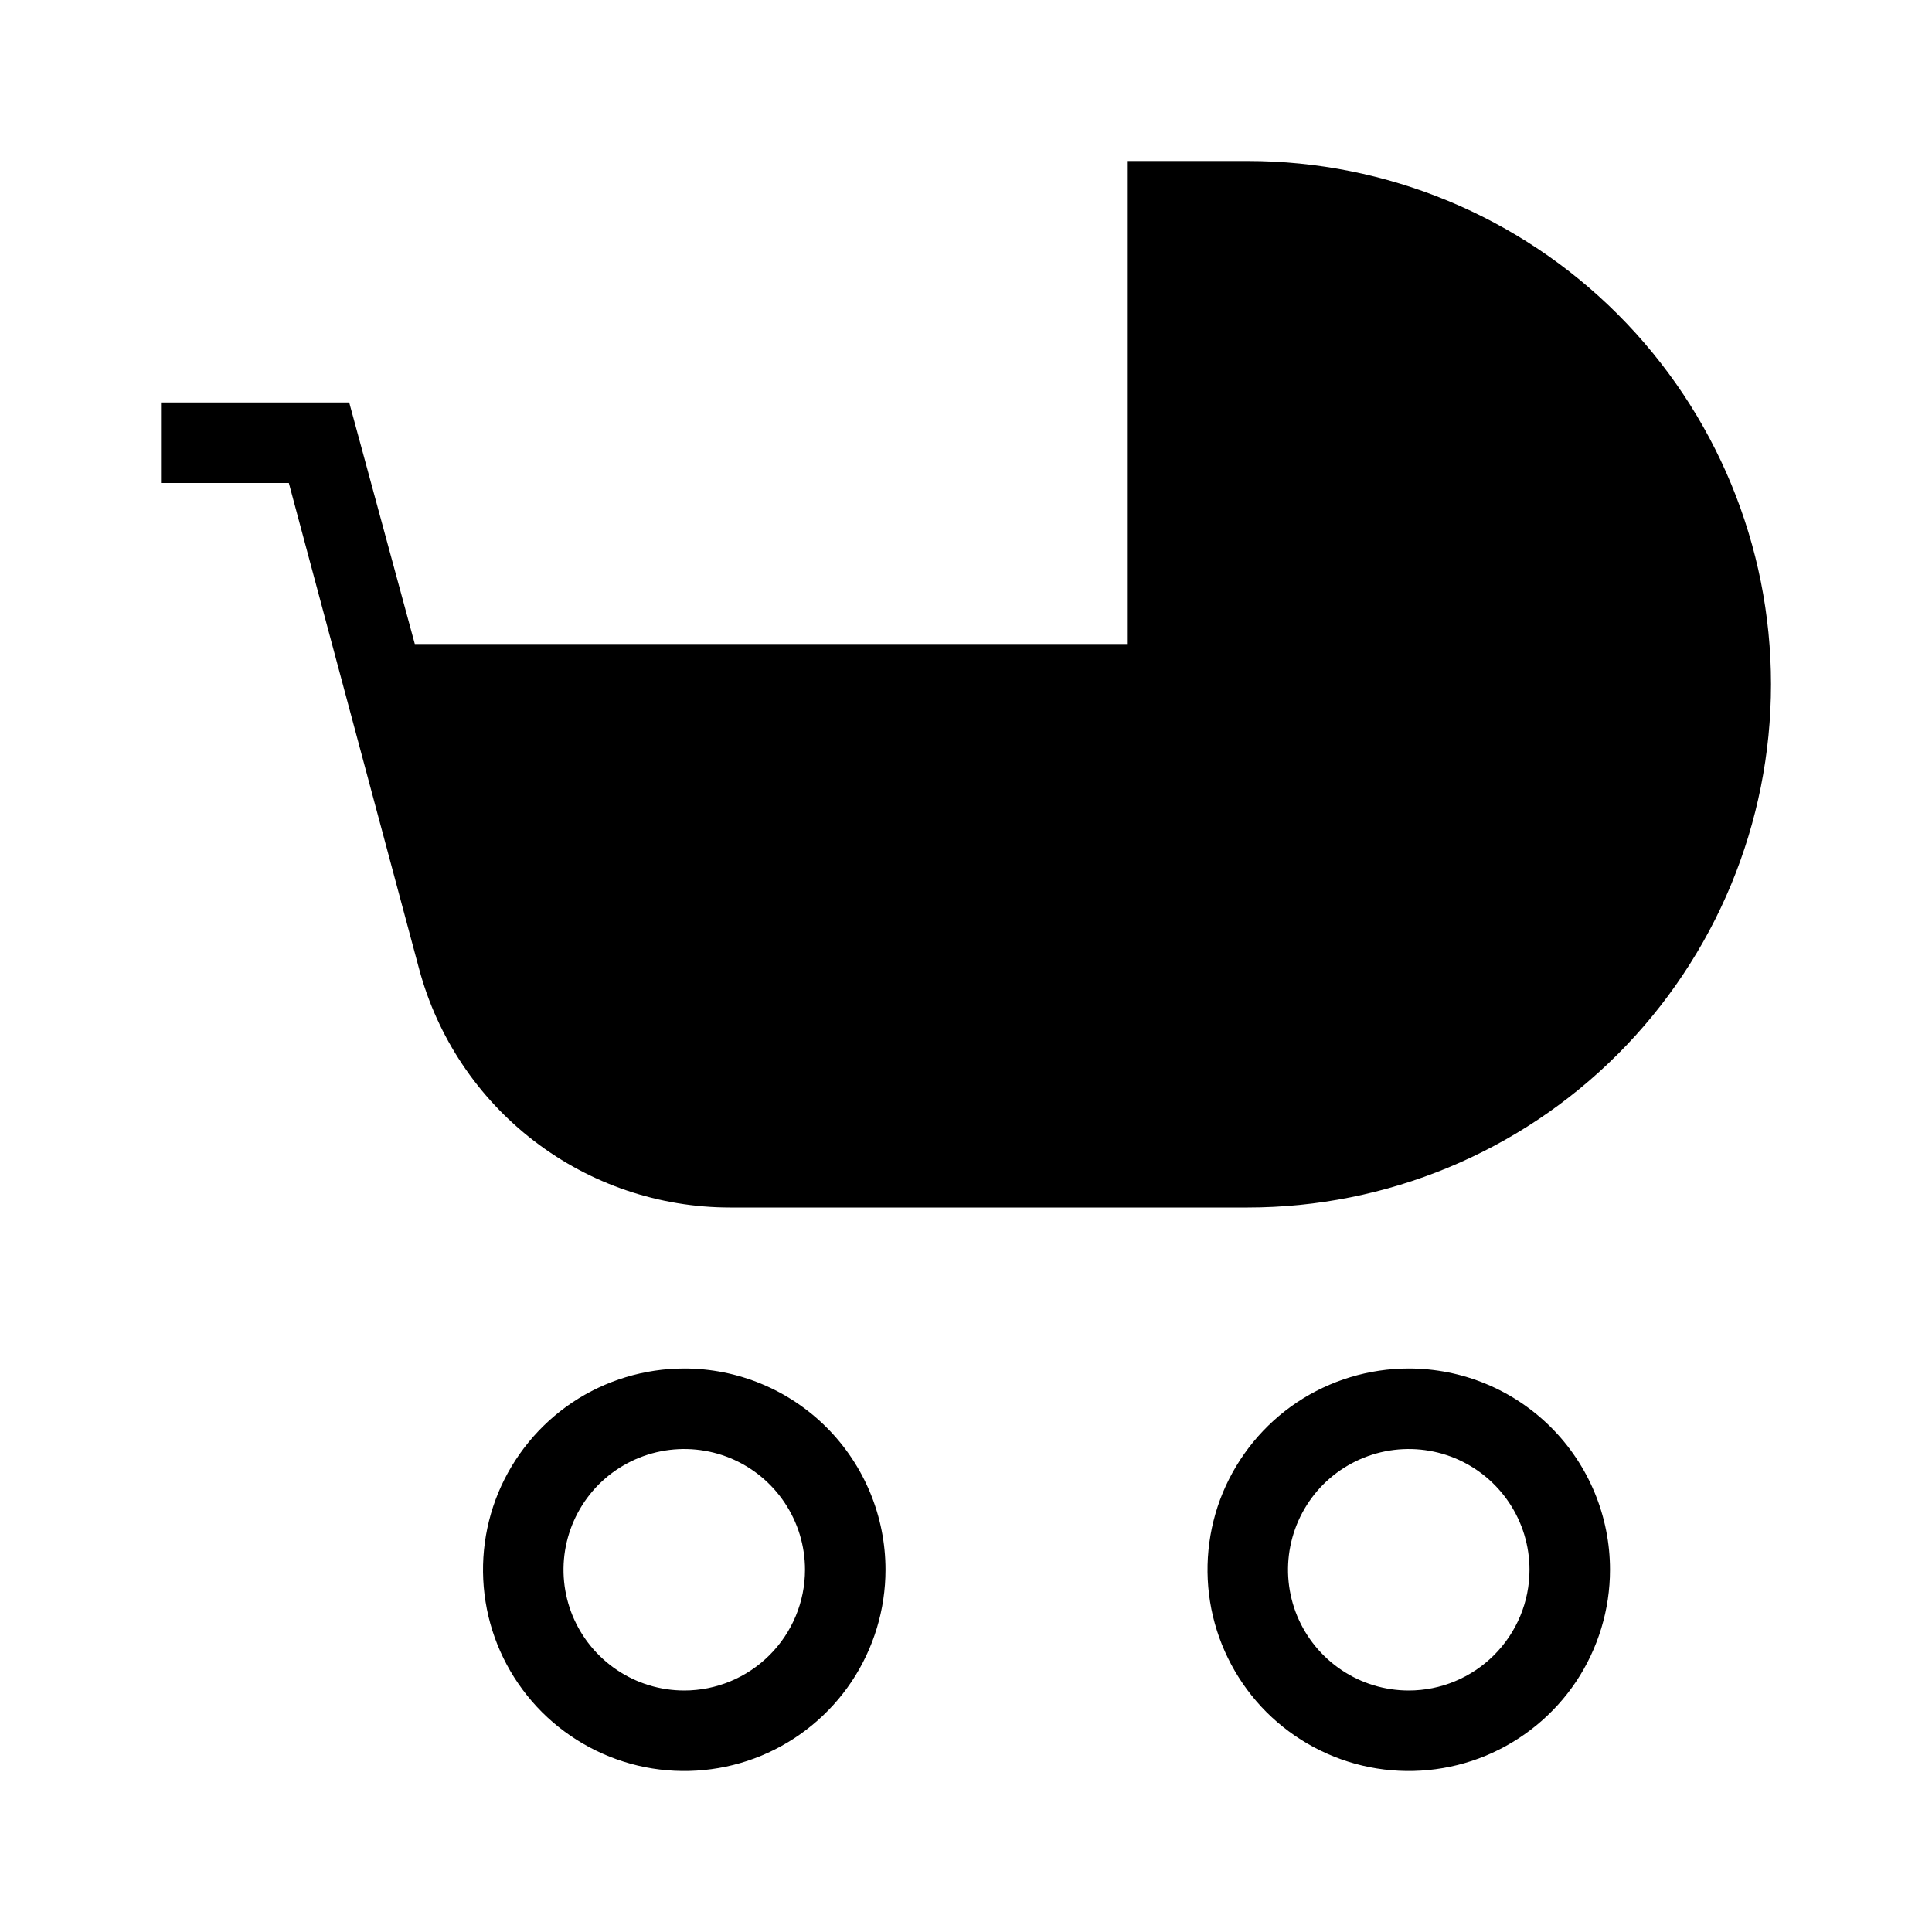 <svg width="24" height="24" viewBox="0 0 24 24" fill="none" xmlns="http://www.w3.org/2000/svg">
<path d="M15.5 2H14V8H5.153L4.338 5H2V6H3.588L5.206 12.035C5.434 12.886 5.936 13.637 6.634 14.173C7.333 14.71 8.189 15 9.069 15H15.5C17.224 15 18.877 14.315 20.096 13.096C21.315 11.877 22 10.224 22 8.5C22 6.776 21.315 5.123 20.096 3.904C18.877 2.685 17.224 2 15.5 2ZM17.5 17C17.006 17 16.522 17.147 16.111 17.421C15.7 17.696 15.38 18.087 15.19 18.543C15.001 19 14.952 19.503 15.048 19.988C15.145 20.473 15.383 20.918 15.732 21.268C16.082 21.617 16.527 21.855 17.012 21.952C17.497 22.048 18 21.999 18.457 21.81C18.913 21.62 19.304 21.3 19.579 20.889C19.853 20.478 20 19.994 20 19.5C20 18.837 19.737 18.201 19.268 17.732C18.799 17.263 18.163 17 17.5 17ZM17.5 21C17.203 21 16.913 20.912 16.667 20.747C16.42 20.582 16.228 20.348 16.114 20.074C16.001 19.8 15.971 19.498 16.029 19.207C16.087 18.916 16.23 18.649 16.439 18.439C16.649 18.23 16.916 18.087 17.207 18.029C17.498 17.971 17.8 18.001 18.074 18.114C18.348 18.228 18.582 18.42 18.747 18.667C18.912 18.913 19 19.203 19 19.5C19 19.898 18.841 20.279 18.56 20.56C18.279 20.841 17.898 21 17.5 21ZM8.5 17C8.006 17 7.522 17.147 7.111 17.421C6.7 17.696 6.38 18.087 6.19 18.543C6.001 19 5.952 19.503 6.048 19.988C6.144 20.473 6.383 20.918 6.732 21.268C7.082 21.617 7.527 21.855 8.012 21.952C8.497 22.048 9 21.999 9.457 21.81C9.914 21.62 10.304 21.3 10.579 20.889C10.853 20.478 11 19.994 11 19.5C11 18.837 10.737 18.201 10.268 17.732C9.799 17.263 9.163 17 8.5 17ZM8.5 21C8.203 21 7.913 20.912 7.667 20.747C7.42 20.582 7.228 20.348 7.114 20.074C7.001 19.8 6.971 19.498 7.029 19.207C7.087 18.916 7.23 18.649 7.439 18.439C7.649 18.23 7.916 18.087 8.207 18.029C8.498 17.971 8.8 18.001 9.074 18.114C9.348 18.228 9.582 18.42 9.747 18.667C9.912 18.913 10 19.203 10 19.5C10 19.898 9.841 20.279 9.56 20.56C9.279 20.841 8.898 21 8.5 21Z" fill="black"/>
</svg>

